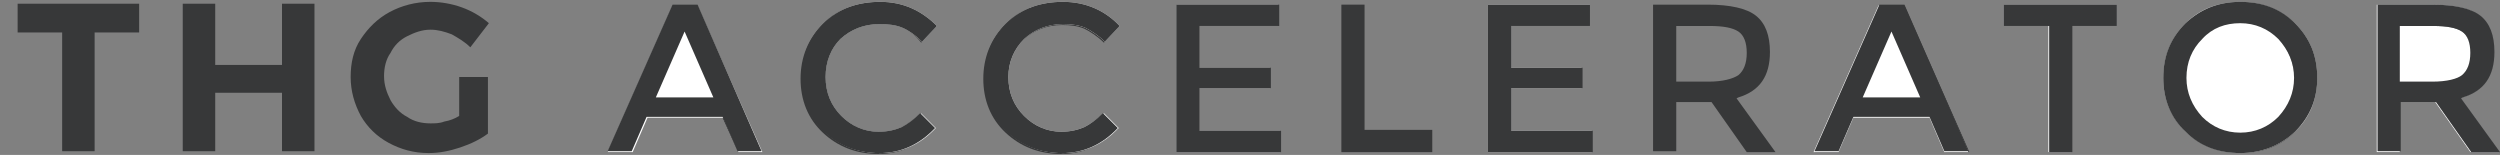 <?xml version="1.0" encoding="utf-8"?>
<!-- Generator: Adobe Illustrator 22.1.0, SVG Export Plug-In . SVG Version: 6.00 Build 0)  -->
<svg version="1.0" id="Layer_1" xmlns="http://www.w3.org/2000/svg" xmlns:xlink="http://www.w3.org/1999/xlink" x="0px" y="0px"
	 viewBox="0 0 269.5 16.7" style="enable-background:new 0 0 269.5 16.7;" xml:space="preserve">
<rect x="0" y="0" width="269.5" height="16.7" fill="#808080" stroke="none"/>
<style type="text/css">
	.st0{fill:#373839;}
	.st1{fill:#FFFFFF;}
</style>
<g>
	<g id="XMLID_1688_">
		<g>
			<path class="st0" d="M77.9,12.7h-8.2l-1.6,3.7h-2.6l7-15.8h2.7l7,15.8h-2.6L77.9,12.7z M70.7,10.5h6.2l-3.1-7.1L70.7,10.5z"/>
			<path class="st1" d="M73.8,3.4l-3.1,7.1h6.2L73.8,3.4z M73.8,3.4l-3.1,7.1h6.2L73.8,3.4z M65.5,16.4l7-15.8h2.7l7,15.8h-2.6
				l-1.6-3.7h-8.2l-1.6,3.7H65.5z M73.8,3.4l-3.1,7.1h6.2L73.8,3.4z"/>
			<path class="st0" d="M75.2,0.5h-2.7l-7,15.8h2.6l1.6-3.7h8.2l1.6,3.7h2.6L75.2,0.5z M70.7,10.5l3.1-7.1l3.1,7.1H70.7z"/>
		</g>
		<g>
			<path class="st0" d="M94.7,16.6c-2.4,0-4.4-0.8-6-2.3c-1.6-1.5-2.4-3.5-2.4-5.8c0-2.3,0.8-4.3,2.4-5.9c1.6-1.6,3.7-2.3,6.1-2.3
				c2.4,0,4.4,0.9,6.1,2.6l-1.6,1.7C98.7,3.8,98,3.3,97.3,3c-0.7-0.3-1.5-0.4-2.5-0.4c-1.7,0-3.1,0.6-4.2,1.6
				C89.6,5.2,89,6.6,89,8.3c0,1.7,0.6,3.1,1.7,4.2c1.1,1.1,2.5,1.7,4,1.7c1,0,1.8-0.2,2.5-0.5c0.7-0.3,1.3-0.8,2.1-1.5l1.6,1.6
				C99.1,15.6,97.1,16.6,94.7,16.6z"/>
			<path class="st1" d="M94.9,0.2c2.4,0,4.4,0.9,6.1,2.6l-1.6,1.7C98.7,3.8,98,3.3,97.3,3c-0.7-0.3-1.5-0.4-2.5-0.4
				c-1.7,0-3.1,0.6-4.2,1.6C89.6,5.2,89,6.6,89,8.3c0,1.7,0.6,3.1,1.7,4.2c1.1,1.1,2.5,1.7,4,1.7c1,0,1.8-0.2,2.5-0.5
				c0.7-0.3,1.3-0.8,2.1-1.5l1.6,1.6c-1.7,1.8-3.7,2.7-6,2.7c-2.4,0-4.4-0.8-6-2.3c-1.6-1.5-2.4-3.5-2.4-5.8c0-2.3,0.8-4.3,2.4-5.9
				C90.4,0.9,92.5,0.2,94.9,0.2z"/>
			<path class="st0" d="M99.2,12.2l1.6,1.6c-1.7,1.8-3.7,2.7-6,2.7c-2.4,0-4.4-0.8-6-2.3c-1.6-1.5-2.4-3.5-2.4-5.8
				c0-2.3,0.8-4.3,2.4-5.9c1.6-1.6,3.7-2.3,6.1-2.3c2.4,0,4.4,0.9,6.1,2.6l-1.6,1.7C98.7,3.8,98,3.3,97.3,3
				c-0.7-0.3-1.5-0.4-2.5-0.4c-1.7,0-3.1,0.6-4.2,1.6C89.6,5.2,89,6.6,89,8.3c0,1.7,0.6,3.1,1.7,4.2c1.1,1.1,2.5,1.7,4,1.7
				c1,0,1.8-0.2,2.5-0.5C97.8,13.4,98.5,12.9,99.2,12.2z"/>
		</g>
		<g>
			<path class="st0" d="M114.4,16.6c-2.4,0-4.4-0.8-6-2.3c-1.6-1.5-2.4-3.5-2.4-5.8c0-2.3,0.8-4.3,2.4-5.9c1.6-1.6,3.7-2.3,6.1-2.3
				c2.4,0,4.5,0.9,6.1,2.6l-1.6,1.7c-0.7-0.7-1.5-1.2-2.1-1.5c-0.7-0.3-1.5-0.4-2.4-0.4c-1.7,0-3.1,0.6-4.2,1.6
				c-1.1,1.1-1.7,2.5-1.7,4.1c0,1.7,0.6,3.1,1.7,4.2c1.1,1.1,2.5,1.7,4,1.7c1,0,1.8-0.2,2.5-0.5c0.6-0.3,1.3-0.8,2.1-1.5l1.6,1.6
				C118.8,15.6,116.8,16.6,114.4,16.6z"/>
			<path class="st1" d="M114.6,0.2c2.4,0,4.5,0.9,6.1,2.6l-1.6,1.7c-0.7-0.7-1.5-1.2-2.1-1.5c-0.7-0.3-1.5-0.4-2.4-0.4
				c-1.7,0-3.1,0.6-4.2,1.6c-1.1,1.1-1.7,2.5-1.7,4.1c0,1.7,0.6,3.1,1.7,4.2c1.1,1.1,2.5,1.7,4,1.7c1,0,1.8-0.2,2.5-0.5
				c0.6-0.3,1.3-0.8,2.1-1.5l1.6,1.6c-1.7,1.8-3.7,2.7-6,2.7c-2.4,0-4.4-0.8-6-2.3c-1.6-1.5-2.4-3.5-2.4-5.8c0-2.3,0.8-4.3,2.4-5.9
				C110.1,0.9,112.2,0.2,114.6,0.2z"/>
			<path class="st0" d="M118.9,12.2l1.6,1.6c-1.7,1.8-3.7,2.7-6,2.7c-2.4,0-4.4-0.8-6-2.3c-1.6-1.5-2.4-3.5-2.4-5.8
				c0-2.3,0.8-4.3,2.4-5.9c1.6-1.6,3.7-2.3,6.1-2.3c2.4,0,4.5,0.9,6.1,2.6l-1.6,1.7c-0.7-0.7-1.5-1.2-2.1-1.5
				c-0.7-0.3-1.5-0.4-2.4-0.4c-1.7,0-3.1,0.6-4.2,1.6c-1.1,1.1-1.7,2.5-1.7,4.1c0,1.7,0.6,3.1,1.7,4.2c1.1,1.1,2.5,1.7,4,1.7
				c1,0,1.8-0.2,2.5-0.5C117.5,13.4,118.2,12.9,118.9,12.2z"/>
		</g>
		<g>
			<path class="st0" d="M138.1,16.4h-11.3V0.5h11v2.3h-8.6v4.5h7.7v2.2h-7.7v4.6h8.8V16.4z"/>
			<path class="st1" d="M138.1,16.4h-11.3V0.5h11v2.3h-8.6v4.5h7.7v2.2h-7.7v4.6h8.8V16.4z"/>
			<polygon class="st0" points="138.1,14.1 138.1,16.4 126.8,16.4 126.8,0.5 137.9,0.5 137.9,2.8 129.3,2.8 129.3,7.3 137,7.3 
				137,9.5 129.3,9.5 129.3,14.1 			"/>
		</g>
		<g>
			<polygon class="st0" points="154.4,14 154.4,16.4 144.6,16.4 144.6,0.5 147.1,0.5 147.1,14 			"/>
		</g>
		<g>
			<path class="st1" d="M171.7,16.4h-11.3V0.5h11v2.3h-8.6v4.5h7.7v2.2h-7.7v4.6h8.8V16.4z"/>
			<polygon class="st0" points="171.7,14.1 171.7,16.4 160.4,16.4 160.4,0.5 171.4,0.5 171.4,2.8 162.9,2.8 162.9,7.3 170.6,7.3 
				170.6,9.5 162.9,9.5 162.9,14.1 			"/>
		</g>
		<g>
			<path class="st0" d="M187.2,10.6l0.2-0.1c2.3-0.7,3.4-2.3,3.4-4.9c0-1.8-0.5-3.1-1.5-3.9c-1-0.8-2.8-1.2-5.2-1.2h-5.9v15.8h2.5
				V11h3.8l3.8,5.4h3.1L187.2,10.6z M184.2,8.8h-3.5v-6h3.6c1.5,0,2.5,0.2,3.1,0.6c0.6,0.4,0.9,1.2,0.9,2.3c0,1.1-0.3,1.9-0.9,2.4
				C186.8,8.5,185.7,8.8,184.2,8.8z"/>
		</g>
		<g>
			<path class="st0" d="M208,12.7h-8.2l-1.6,3.7h-2.6l7-15.8h2.7l7,15.8h-2.6L208,12.7z M200.8,10.5h6.2l-3.1-7.1L200.8,10.5z"/>
			<path class="st1" d="M203.9,3.4l-3.1,7.1h6.2L203.9,3.4z M203.9,3.4l-3.1,7.1h6.2L203.9,3.4z M195.5,16.4l7-15.8h2.7l7,15.8h-2.6
				l-1.6-3.7h-8.2l-1.6,3.7H195.5z M203.9,3.4l-3.1,7.1h6.2L203.9,3.4z"/>
			<path class="st0" d="M205.3,0.5h-2.7l-7,15.8h2.6l1.6-3.7h8.2l1.6,3.7h2.6L205.3,0.5z M200.8,10.5l3.1-7.1l3.1,7.1H200.8z"/>
		</g>
		<g>
			<path class="st0" d="M228.2,2.8h-4.9v13.6h-2.5V2.8H216V0.5h12.2V2.8z"/>
			<path class="st1" d="M228.2,2.8h-4.9v13.6h-2.5V2.8H216V0.5h12.2V2.8z"/>
			<polygon class="st0" points="228.2,0.5 228.2,2.8 223.4,2.8 223.4,16.4 220.9,16.4 220.9,2.8 216,2.8 216,0.5 			"/>
		</g>
		<g>
			<path class="st0" d="M247.4,14.2c-1.6,1.6-3.6,2.3-5.9,2.3c-2.3,0-4.3-0.8-5.9-2.3c-1.6-1.6-2.4-3.5-2.4-5.8
				c0-2.3,0.8-4.3,2.4-5.9c1.6-1.6,3.6-2.3,5.9-2.3c2.3,0,4.3,0.8,5.9,2.3c1.6,1.6,2.4,3.5,2.4,5.9C249.8,10.7,249,12.6,247.4,14.2z
				 M241.5,2.4c-1.6,0-3,0.6-4.1,1.7c-1.1,1.2-1.7,2.6-1.7,4.2c0,1.6,0.6,3.1,1.7,4.2c1.1,1.1,2.5,1.7,4.1,1.7s3-0.6,4.1-1.7
				c1.1-1.2,1.7-2.6,1.7-4.2c0-1.7-0.6-3.1-1.7-4.2C244.5,3,243.1,2.4,241.5,2.4z"/>
			<path class="st1" d="M245.6,4.1c-1.1-1.2-2.5-1.7-4.1-1.7s-3,0.6-4.1,1.7c-1.1,1.2-1.7,2.6-1.7,4.2c0,1.6,0.6,3.1,1.7,4.2
				c1.1,1.1,2.5,1.7,4.1,1.7s3-0.6,4.1-1.7c1.1-1.2,1.7-2.6,1.7-4.2C247.3,6.7,246.7,5.3,245.6,4.1z M245.6,4.1
				c-1.1-1.2-2.5-1.7-4.1-1.7s-3,0.6-4.1,1.7c-1.1,1.2-1.7,2.6-1.7,4.2c0,1.6,0.6,3.1,1.7,4.2c1.1,1.1,2.5,1.7,4.1,1.7
				s3-0.6,4.1-1.7c1.1-1.2,1.7-2.6,1.7-4.2C247.3,6.7,246.7,5.3,245.6,4.1z M241.5,16.5c-2.3,0-4.3-0.8-5.9-2.3
				c-1.6-1.6-2.4-3.5-2.4-5.8c0-2.3,0.8-4.3,2.4-5.9c1.6-1.6,3.6-2.3,5.9-2.3c2.3,0,4.3,0.8,5.9,2.3c1.6,1.6,2.4,3.5,2.4,5.9
				c0,2.3-0.8,4.3-2.4,5.8C245.8,15.7,243.8,16.5,241.5,16.5z M241.5,2.4c-1.6,0-3,0.6-4.1,1.7c-1.1,1.2-1.7,2.6-1.7,4.2
				c0,1.6,0.6,3.1,1.7,4.2c1.1,1.1,2.5,1.7,4.1,1.7s3-0.6,4.1-1.7c1.1-1.2,1.7-2.6,1.7-4.2c0-1.7-0.6-3.1-1.7-4.2
				C244.5,3,243.1,2.4,241.5,2.4z"/>
			<path class="st0" d="M247.4,2.5c-1.6-1.6-3.6-2.3-5.9-2.3c-2.4,0-4.3,0.8-5.9,2.3c-1.6,1.6-2.4,3.5-2.4,5.9
				c0,2.3,0.8,4.3,2.4,5.8c1.6,1.6,3.6,2.3,5.9,2.3c2.3,0,4.3-0.8,5.9-2.3c1.6-1.6,2.4-3.5,2.4-5.8C249.8,6,249,4.1,247.4,2.5z
				 M245.6,12.6c-1.1,1.1-2.5,1.7-4.1,1.7s-3-0.6-4.1-1.7c-1.1-1.2-1.7-2.6-1.7-4.2c0-1.7,0.6-3.1,1.7-4.2c1.1-1.2,2.5-1.7,4.1-1.7
				s3,0.6,4.1,1.7c1.1,1.2,1.7,2.6,1.7,4.2C247.3,10,246.7,11.4,245.6,12.6z"/>
		</g>
		<g>
			<path class="st0" d="M262.5,11h-3.8v5.4h-2.5V0.5h5.9c2.4,0,4.2,0.4,5.2,1.2c1,0.8,1.5,2.1,1.5,3.9c0,2.6-1.1,4.2-3.4,4.9
				l-0.2,0.1l4.2,5.8h-3.1L262.5,11z M266.3,5.6c0-1.1-0.3-1.8-0.9-2.3c-0.6-0.4-1.6-0.6-3.1-0.6h-3.6v6h3.5c1.6,0,2.6-0.2,3.2-0.8
				C266,7.5,266.3,6.7,266.3,5.6z"/>
			<path class="st1" d="M265.4,3.4c-0.6-0.4-1.6-0.6-3.1-0.6h-3.6v6h3.5c1.6,0,2.6-0.2,3.2-0.8c0.6-0.5,0.9-1.3,0.9-2.4
				C266.3,4.5,266,3.8,265.4,3.4z M265.4,3.4c-0.6-0.4-1.6-0.6-3.1-0.6h-3.6v6h3.5c1.6,0,2.6-0.2,3.2-0.8c0.6-0.5,0.9-1.3,0.9-2.4
				C266.3,4.5,266,3.8,265.4,3.4z M258.7,16.4h-2.5V0.5h5.9c2.4,0,4.2,0.4,5.2,1.2c1,0.8,1.5,2.1,1.5,3.9c0,2.6-1.1,4.2-3.4,4.9
				l-0.2,0.1l4.2,5.8h-3.1l-3.8-5.4h-3.8V16.4z M266.3,5.6c0-1.1-0.3-1.8-0.9-2.3c-0.6-0.4-1.6-0.6-3.1-0.6h-3.6v6h3.5
				c1.6,0,2.6-0.2,3.2-0.8C266,7.5,266.3,6.7,266.3,5.6z"/>
			<path class="st0" d="M265.3,10.6l0.2-0.1c2.3-0.7,3.4-2.3,3.4-4.9c0-1.8-0.5-3.1-1.5-3.9c-1-0.8-2.8-1.2-5.2-1.2h-5.9v15.8h2.5
				V11h3.8l3.8,5.4h3.1L265.3,10.6z M262.2,8.8h-3.5v-6h3.6c1.5,0,2.5,0.2,3.1,0.6c0.6,0.4,0.9,1.2,0.9,2.3c0,1.1-0.3,1.9-0.9,2.4
				C264.9,8.5,263.8,8.8,262.2,8.8z"/>
		</g>
	</g>
	<g>
		<g id="XMLID_1683_">
			<polygon id="XMLID_1686_" class="st0" points="10.2,3.5 15,3.5 15,0.4 1.9,0.4 1.9,3.5 6.7,3.5 6.7,16.3 10.2,16.3 			"/>
			<polygon id="XMLID_1685_" class="st0" points="30.4,16.3 33.9,16.3 33.9,0.4 30.4,0.4 30.4,7 23.2,7 23.2,0.4 19.7,0.4 
				19.7,16.3 23.2,16.3 23.2,10 30.4,10 			"/>
			<path id="XMLID_1684_" class="st0" d="M50.7,5.1l2-2.6c-0.8-0.7-1.8-1.3-2.9-1.7c-1.1-0.4-2.3-0.6-3.4-0.6
				c-1.6,0-3.1,0.4-4.4,1.1c-1.3,0.7-2.3,1.7-3.1,2.9c-0.8,1.2-1.1,2.6-1.1,4.1c0,1.5,0.4,2.9,1.1,4.2c0.7,1.2,1.7,2.2,3,2.9
				c1.3,0.7,2.7,1.1,4.3,1.1c1.1,0,2.2-0.2,3.4-0.6c1.2-0.4,2.2-0.9,3-1.5V8.3h-3.1v4.2c-0.5,0.3-1,0.5-1.6,0.6
				c-0.5,0.2-1,0.2-1.5,0.2c-0.9,0-1.8-0.2-2.5-0.7c-0.8-0.4-1.4-1.1-1.8-1.8c-0.4-0.8-0.7-1.6-0.7-2.6c0-0.9,0.2-1.8,0.7-2.5
				c0.4-0.8,1-1.4,1.8-1.8c0.8-0.4,1.6-0.7,2.5-0.7c0.8,0,1.5,0.2,2.3,0.5C49.4,4.1,50.1,4.5,50.7,5.1"/>
		</g>
	</g>
</g>
</svg>
